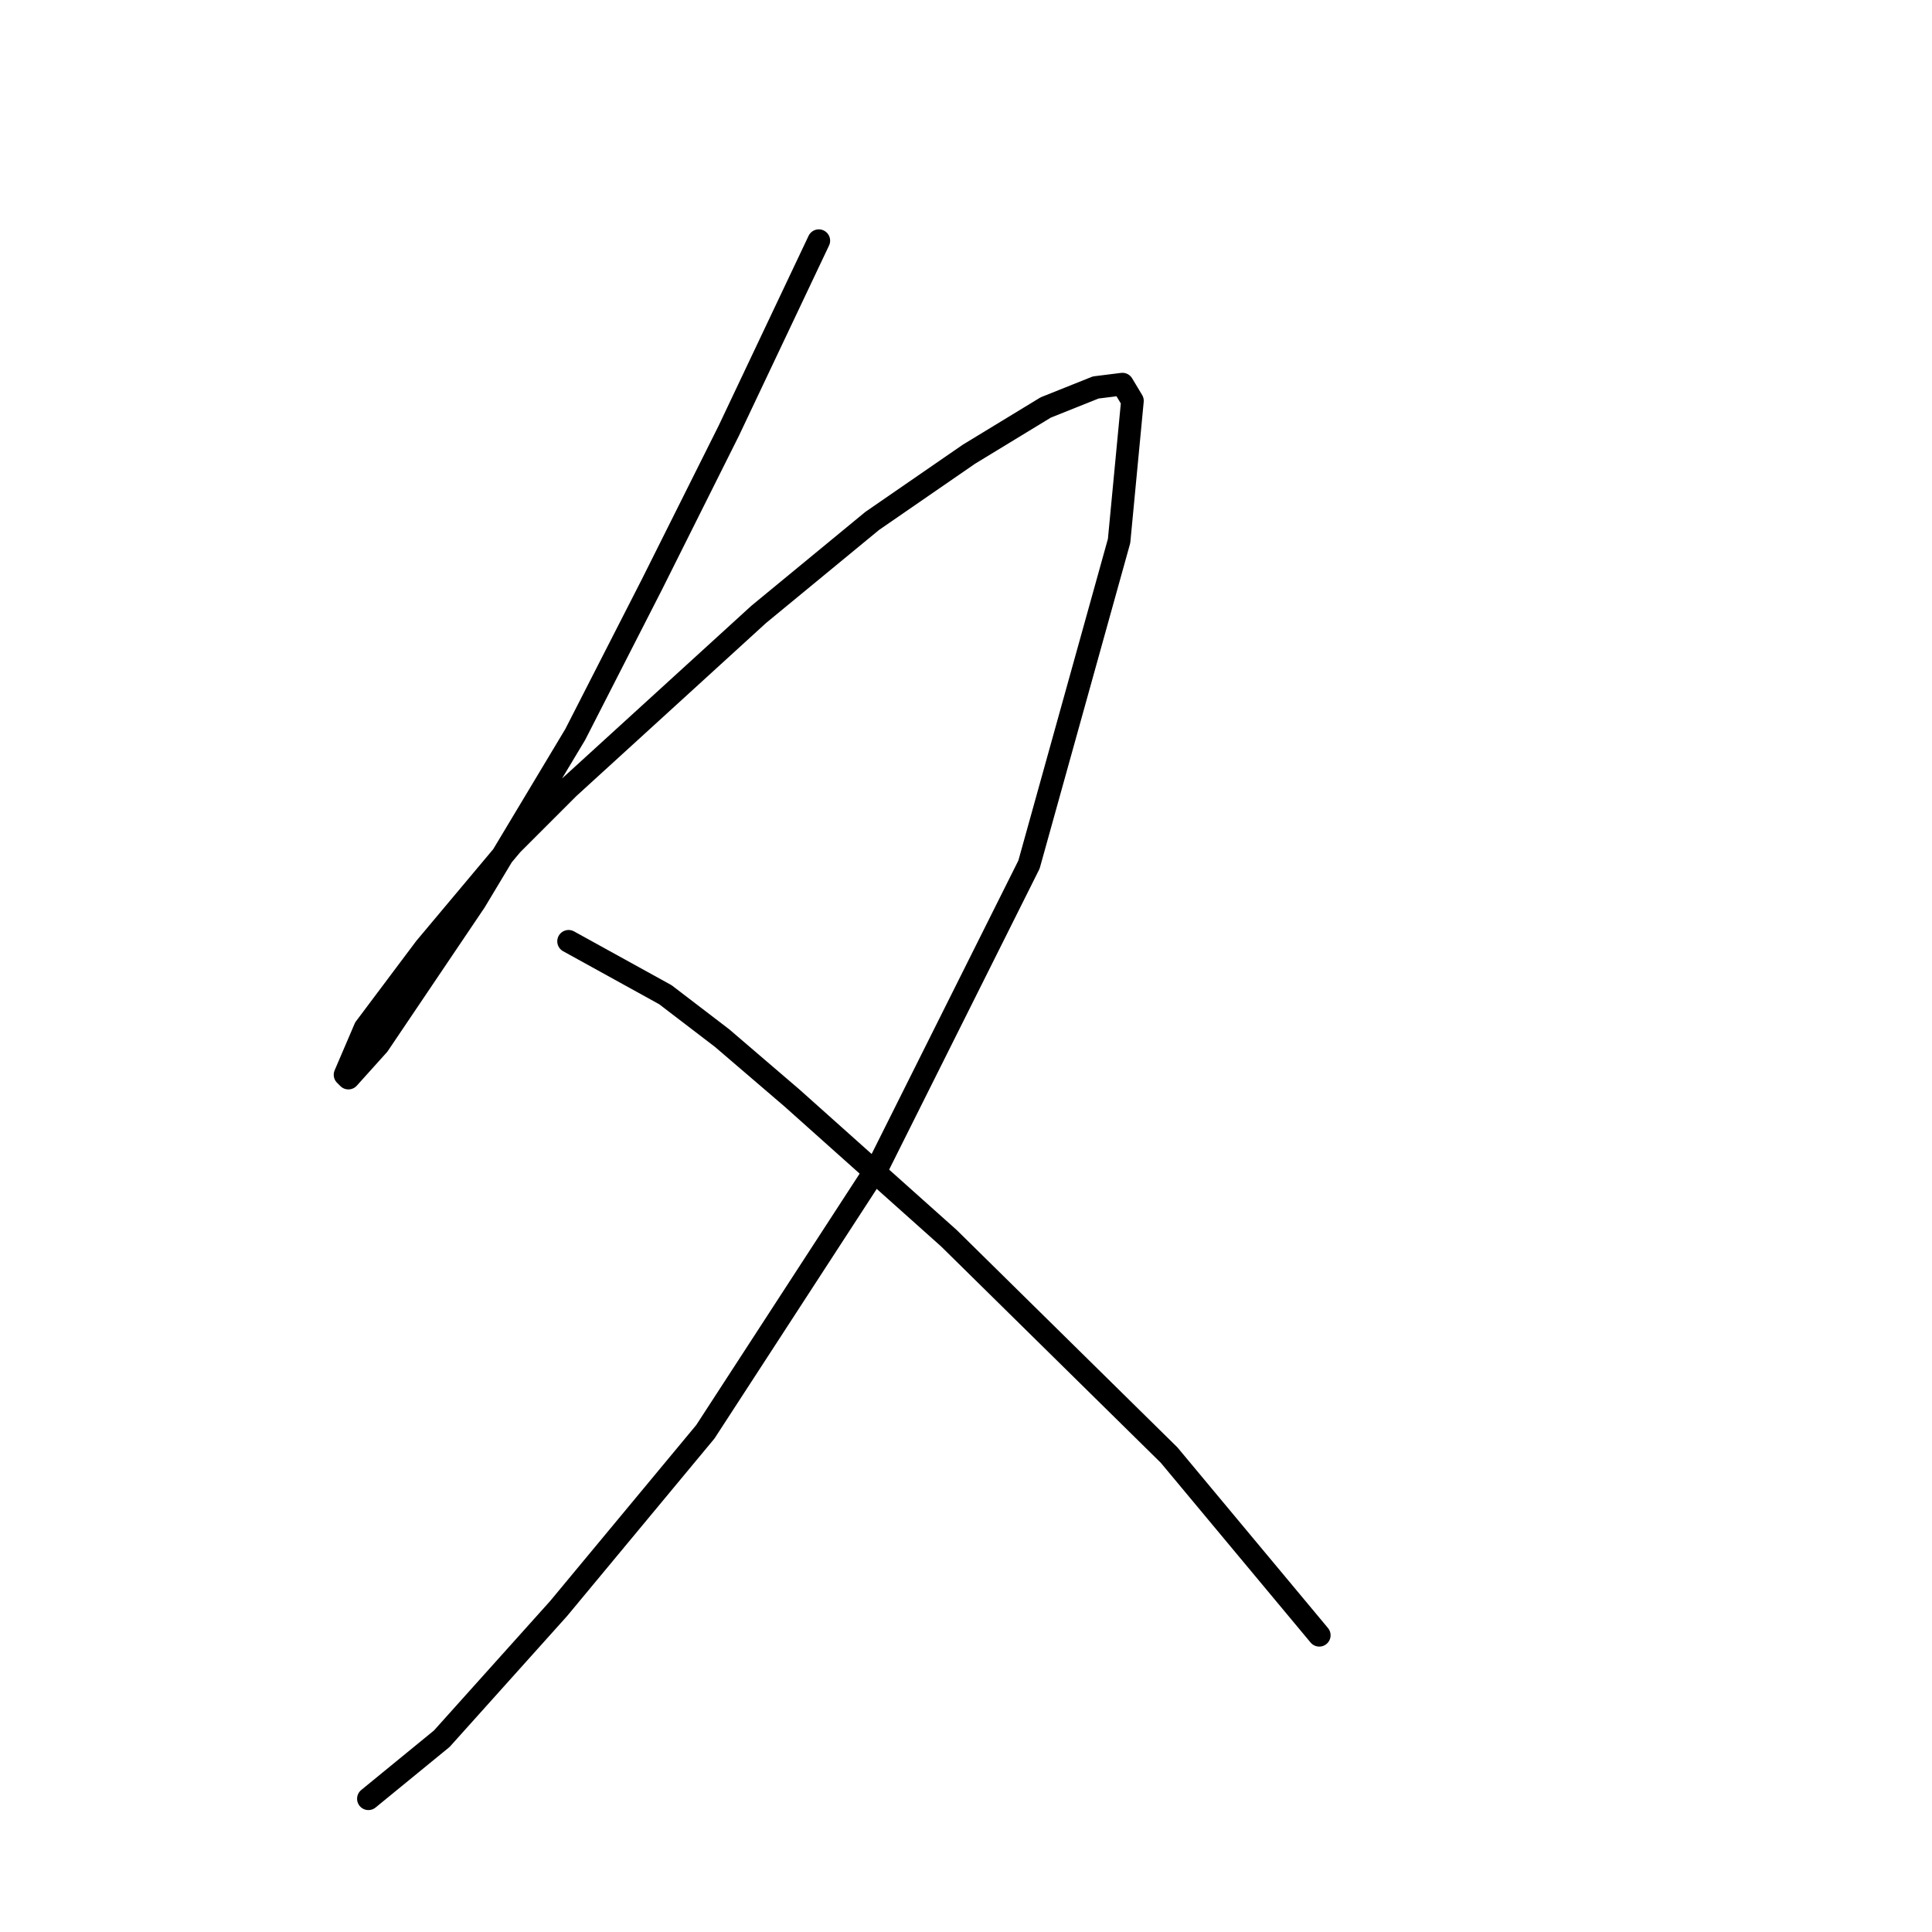 <?xml version="1.0" standalone="no"?>
    <svg width="256" height="256" xmlns="http://www.w3.org/2000/svg" version="1.1">
    <polyline stroke="black" stroke-width="3" stroke-linecap="round" fill="transparent" stroke-linejoin="round" points="108.497 31.89 96.56 57.089 86.392 77.425 76.224 97.319 62.962 119.423 50.141 138.433 46.163 142.854 45.72 142.412 48.373 136.223 56.331 125.613 67.825 111.908 75.34 104.392 100.539 81.404 115.57 69.026 128.391 60.184 138.559 53.995 145.19 51.342 148.727 50.9 150.053 53.11 148.285 71.678 136.348 114.56 116.454 154.348 93.466 189.715 74.014 213.146 58.541 230.387 48.815 238.345 48.815 238.345 " />
        <polyline stroke="black" stroke-width="3" stroke-linecap="round" fill="transparent" stroke-linejoin="round" points="75.34 124.728 88.161 131.802 95.676 137.549 104.96 145.506 125.738 164.074 154.916 192.81 174.81 216.682 174.81 216.682 " />
        </svg>